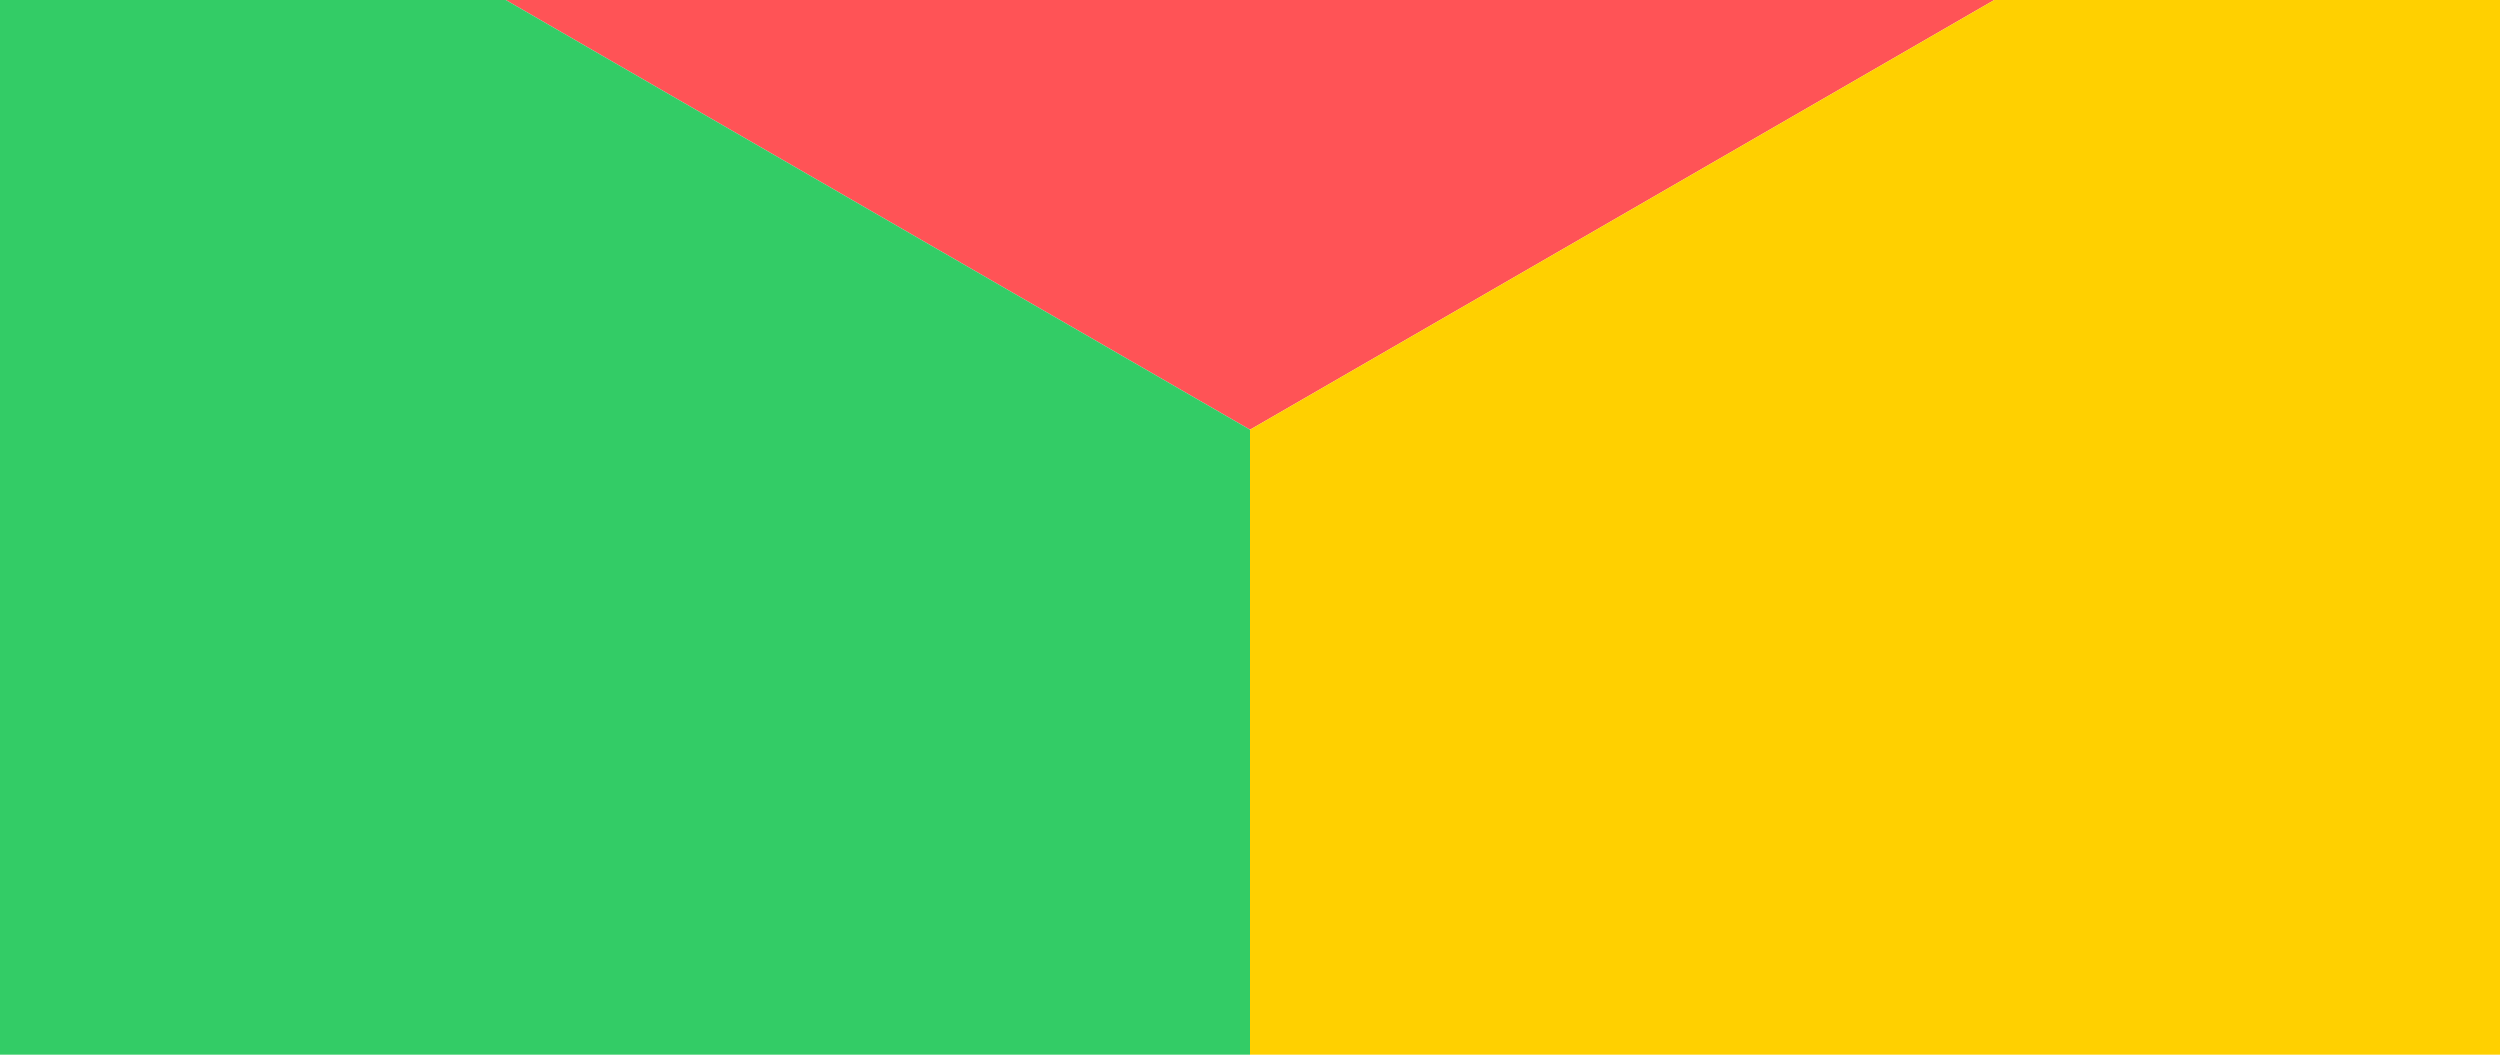 <?xml version="1.0" encoding="UTF-8"?>
<!DOCTYPE svg PUBLIC "-//W3C//DTD SVG 1.1//EN" "http://www.w3.org/Graphics/SVG/1.1/DTD/svg11.dtd">
<!-- Creator: CorelDRAW 2018 (64 Bit Versão de avaliação) -->
<svg xmlns="http://www.w3.org/2000/svg" xml:space="preserve" width="216.747mm" height="91.44mm" version="1.1" style="shape-rendering:geometricPrecision; text-rendering:geometricPrecision; image-rendering:optimizeQuality; fill-rule:evenodd; clip-rule:evenodd"
viewBox="0 0 21674.66 9143.98"
 xmlns:xlink="http://www.w3.org/1999/xlink">
 <defs>
  <style type="text/css">
   <![CDATA[
    .fil1 {fill:#33CC66}
    .fil0 {fill:#FF5356}
    .fil2 {fill:#FFD000}
   ]]>
  </style>
 </defs>
 <g id="Camada_x0020_1">
  <polygon class="fil0" points="4384.86,-0.01 17289.8,-0.01 10837.33,3725.32 "/>
  <polygon class="fil1" points="-0,-0.01 -0,9143.99 10837.33,9143.99 10837.33,3725.32 4378.21,-3.85 "/>
  <polygon class="fil2" points="21674.66,-0.01 21674.66,9143.99 10837.33,9143.99 10837.33,3725.32 17296.45,-3.85 "/>
 </g>
</svg>
